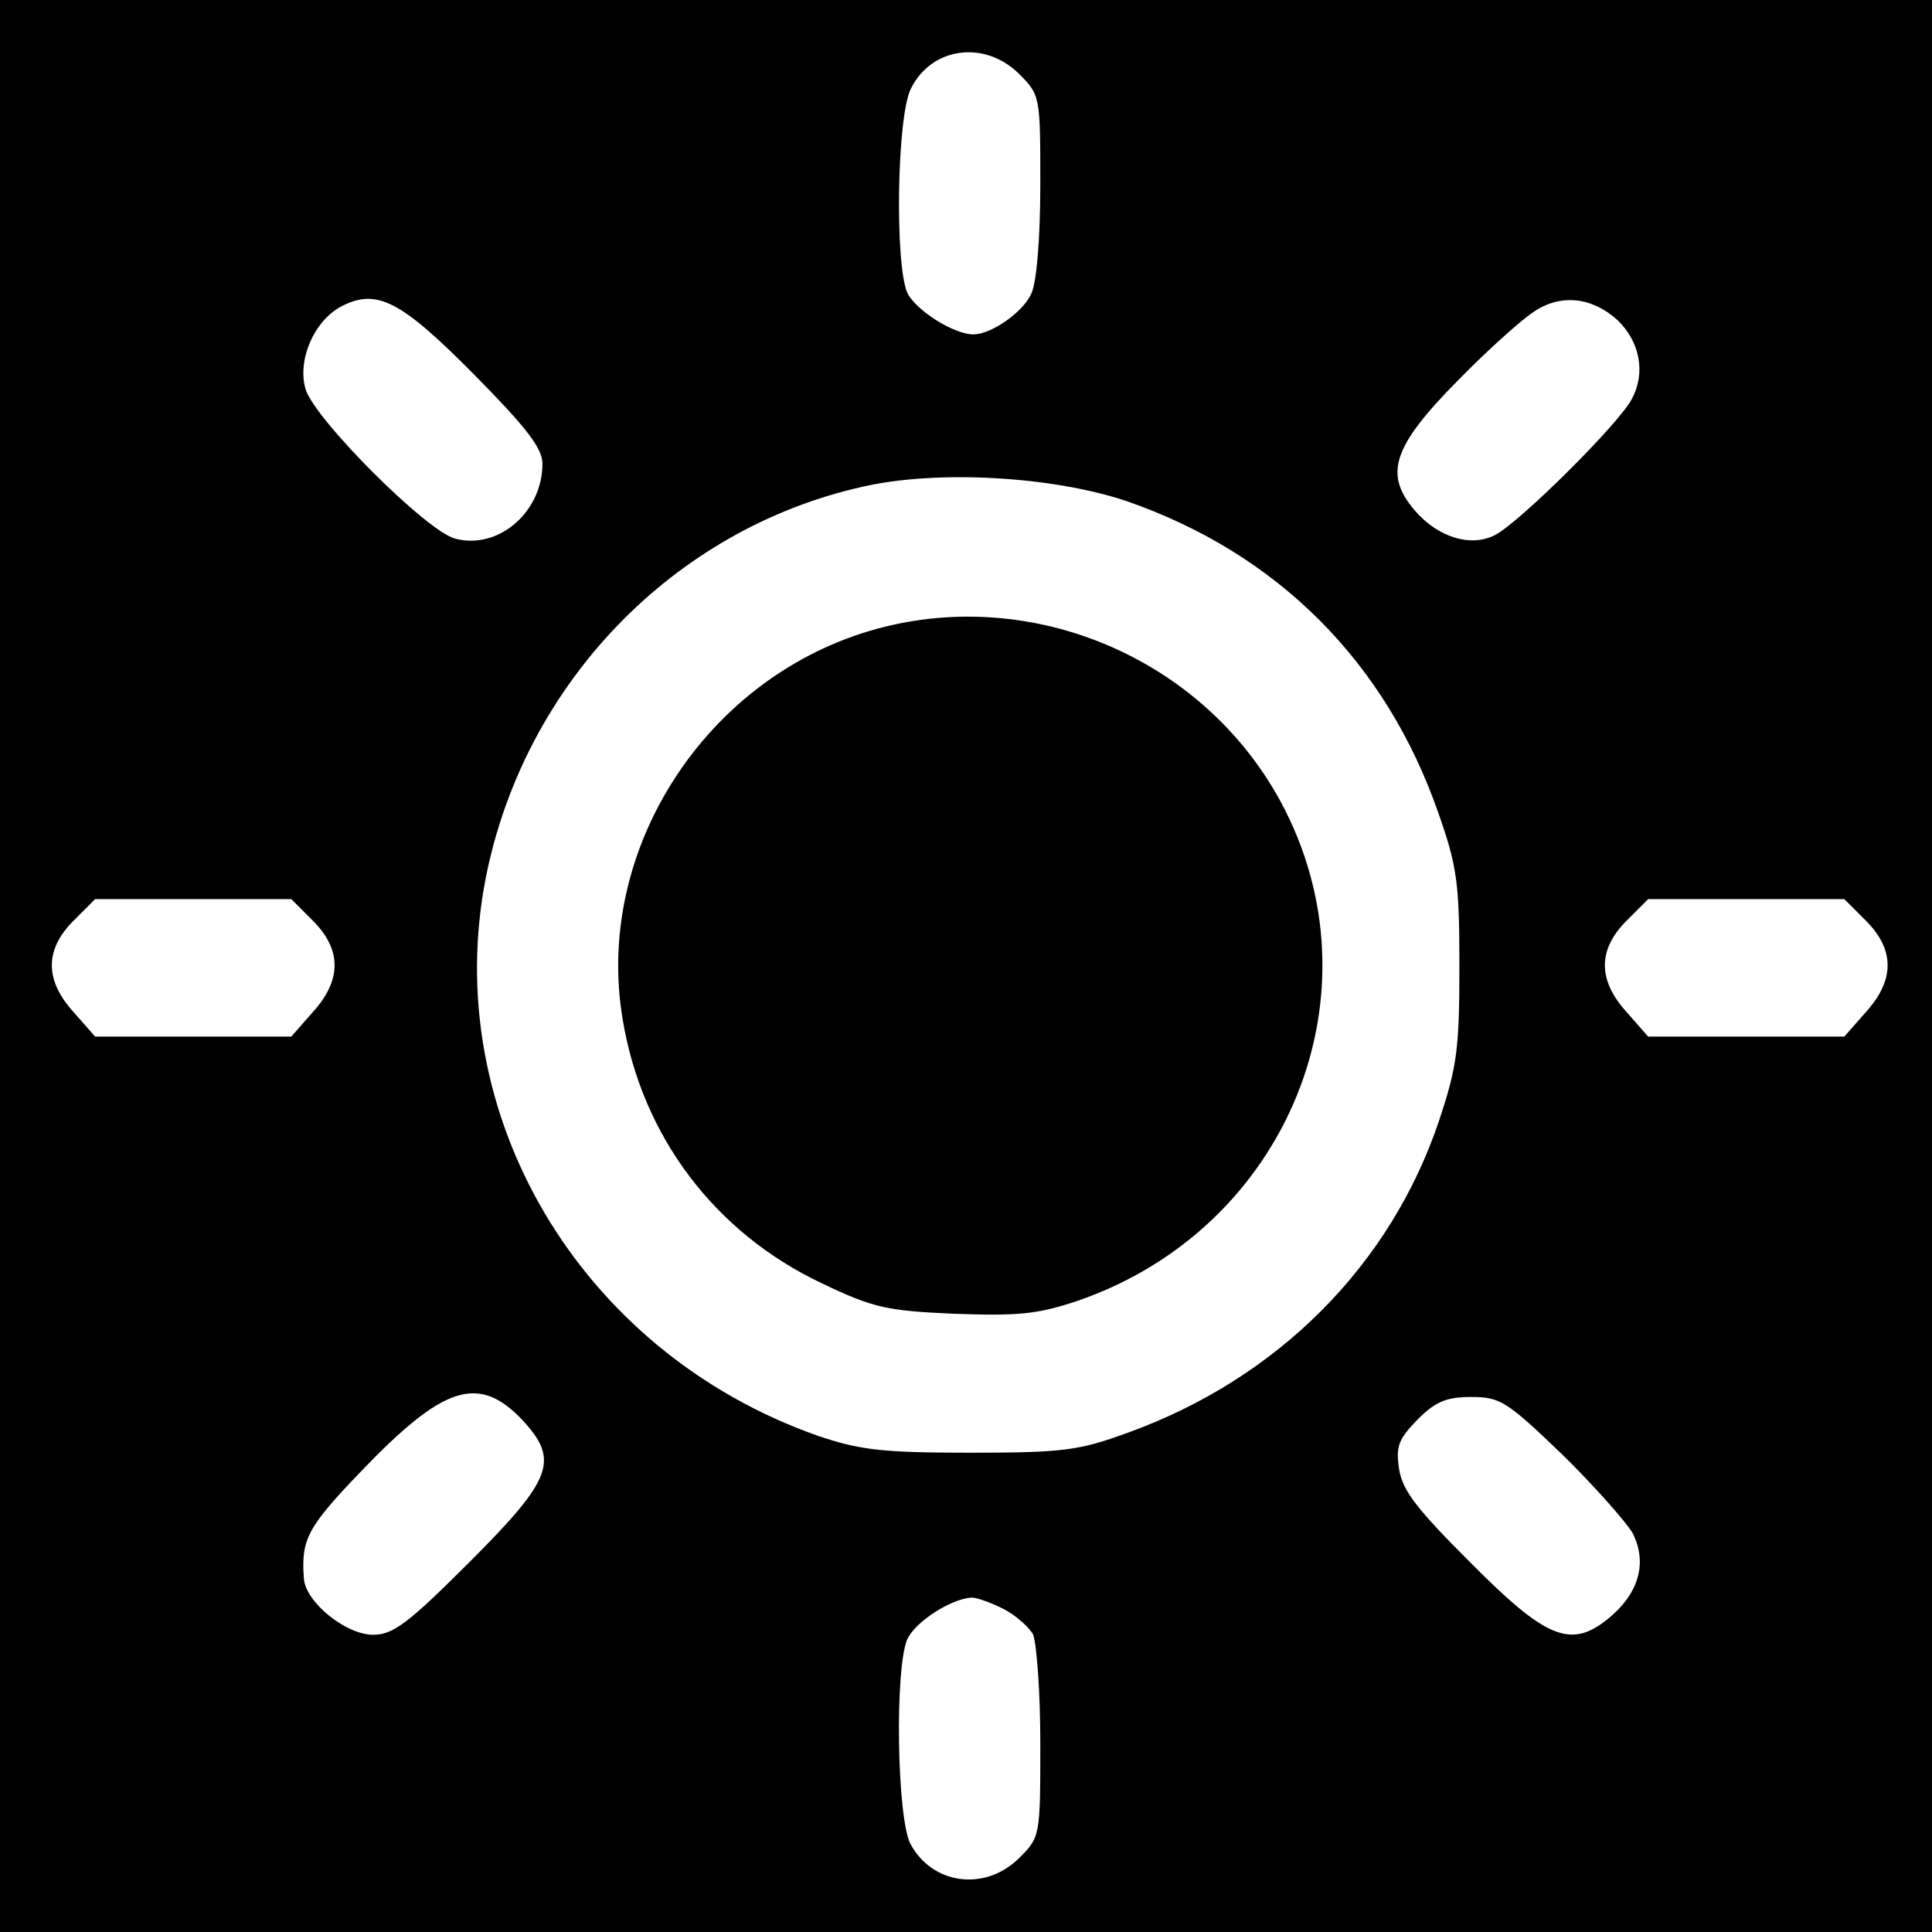 <?xml version="1.0" standalone="no"?>
<!DOCTYPE svg PUBLIC "-//W3C//DTD SVG 20010904//EN"
 "http://www.w3.org/TR/2001/REC-SVG-20010904/DTD/svg10.dtd">
<svg version="1.0" xmlns="http://www.w3.org/2000/svg"
 width="260pt" height="260pt" viewBox="0 0 260 260"
 preserveAspectRatio="xMidYMid meet">
<g transform="translate(0,260) scale(0.1,-0.1)"
fill="#000000" stroke="none">
<path d="M0 1300 l0 -1300 1300 0 1300 0 0 1300 0 1300 -1300 0 -1300 0 0
-1300z m1371 1201 c29 -29 29 -30 29 -150 0 -72 -5 -131 -12 -146 -11 -25 -54
-55 -78 -55 -27 0 -78 33 -89 56 -17 39 -14 239 5 275 28 56 99 65 145 20z
m-733 -405 c70 -71 92 -99 92 -120 0 -65 -59 -116 -117 -101 -38 9 -191 162
-202 202 -11 39 12 92 49 111 47 24 79 8 178 -92z m1539 73 c30 -29 38 -71 19
-106 -17 -33 -151 -166 -184 -183 -33 -17 -77 -3 -108 33 -42 49 -30 86 58
175 40 41 87 83 103 93 36 24 78 19 112 -12z m-662 -243 c203 -70 350 -216
421 -421 25 -71 28 -94 28 -205 0 -110 -3 -135 -27 -207 -65 -195 -217 -348
-419 -421 -66 -24 -86 -27 -213 -27 -120 0 -149 4 -205 23 -320 113 -509 433
-446 752 52 260 252 468 507 525 100 23 255 14 354 -19z m-1094 -565 c39 -39
39 -80 0 -123 l-29 -33 -132 0 -132 0 -29 33 c-39 43 -39 84 0 123 l29 29 132
0 132 0 29 -29z m2090 0 c39 -39 39 -80 0 -123 l-29 -33 -132 0 -132 0 -29 33
c-39 43 -39 84 0 123 l29 29 132 0 132 0 29 -29z m-1808 -672 c50 -54 41 -79
-71 -191 -83 -83 -103 -98 -130 -98 -36 0 -90 43 -93 75 -4 53 4 69 76 144
112 117 159 132 218 70z m1399 -46 c44 -43 86 -91 95 -106 20 -39 9 -80 -30
-113 -52 -44 -85 -31 -189 74 -70 70 -90 95 -95 124 -5 32 -1 41 25 68 24 24
39 30 72 30 39 0 48 -6 122 -77z m-752 -208 c16 -8 34 -24 40 -34 5 -11 10
-77 10 -146 0 -127 0 -127 -29 -156 -46 -45 -117 -35 -146 20 -18 36 -21 236
-4 275 11 24 60 55 87 56 7 0 26 -7 42 -15z"/>
<path d="M1181 1754 c-229 -62 -382 -296 -343 -526 26 -157 124 -287 268 -355
69 -33 87 -37 178 -41 85 -3 111 -1 165 17 284 97 414 415 274 673 -104 191
-331 289 -542 232z"/>
</g>
</svg>
